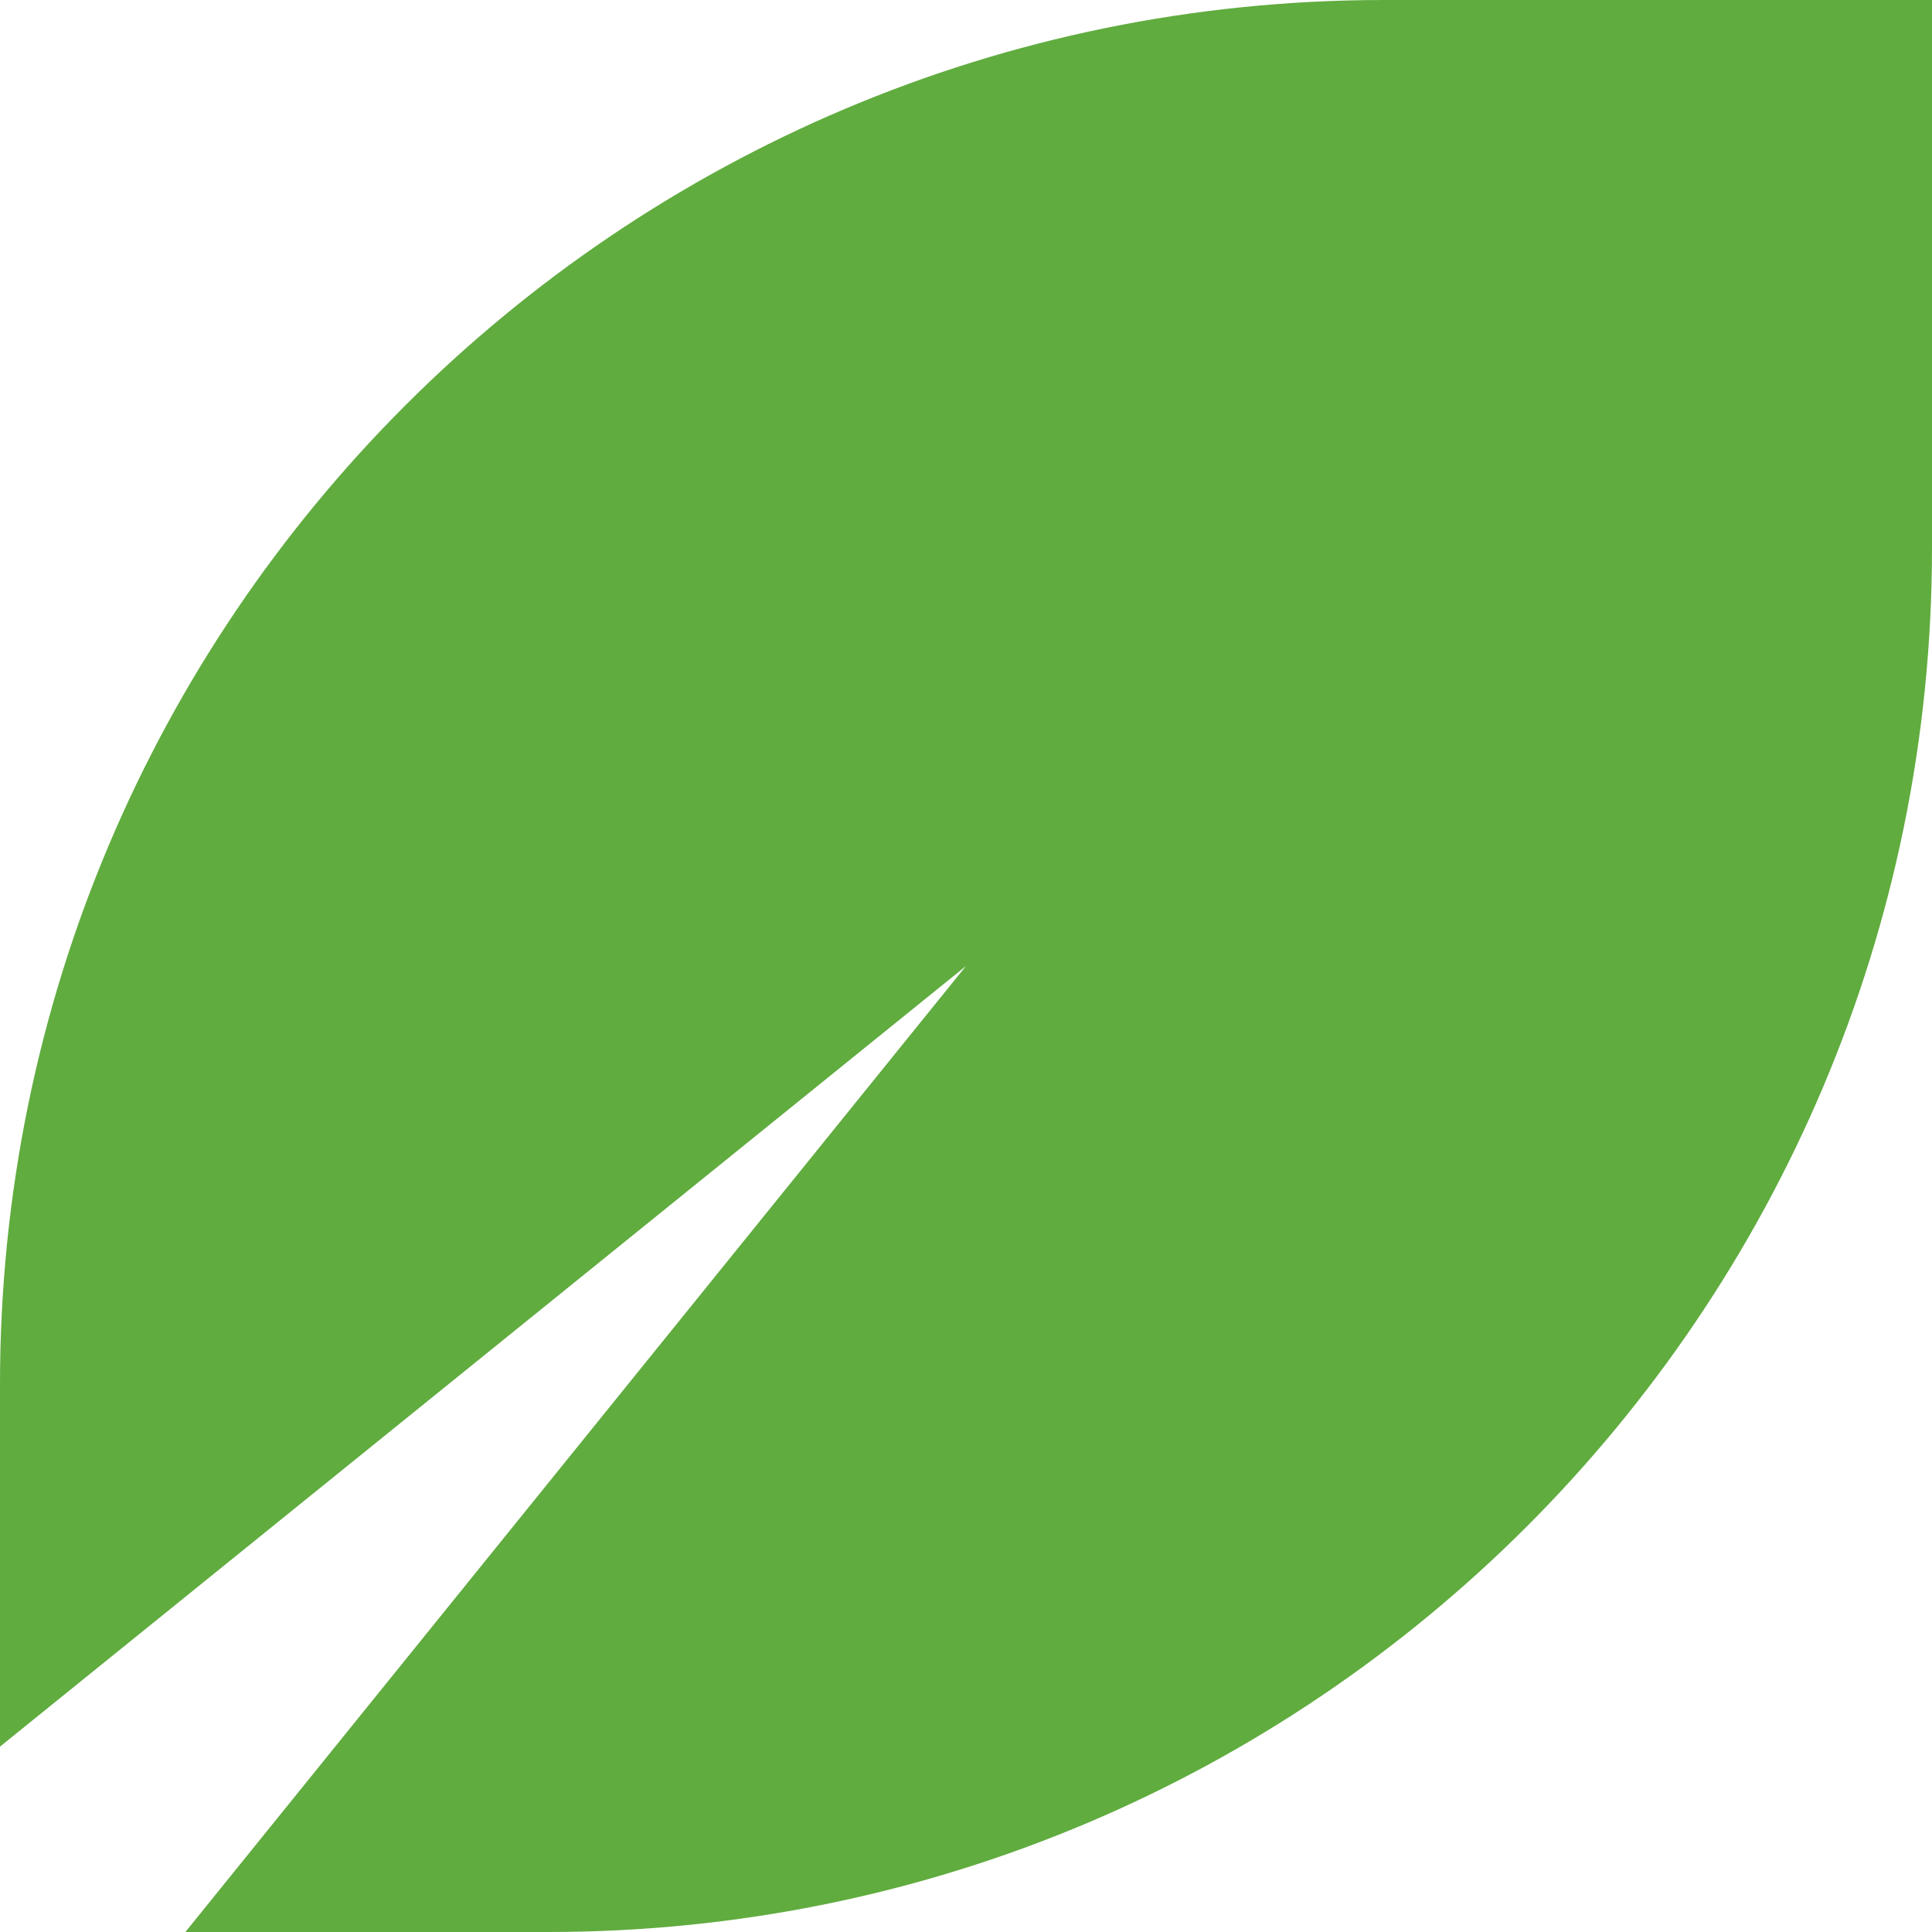 <svg width="22" height="22" viewBox="0 0 22 22" fill="none" xmlns="http://www.w3.org/2000/svg">
<path d="M15.761 0H22V6.239C22 14.945 14.945 22 6.239 22H2.111L11 11L0 19.889V15.761C0 7.055 7.055 0 15.761 0Z" fill="#60AC3F"/>
</svg>
